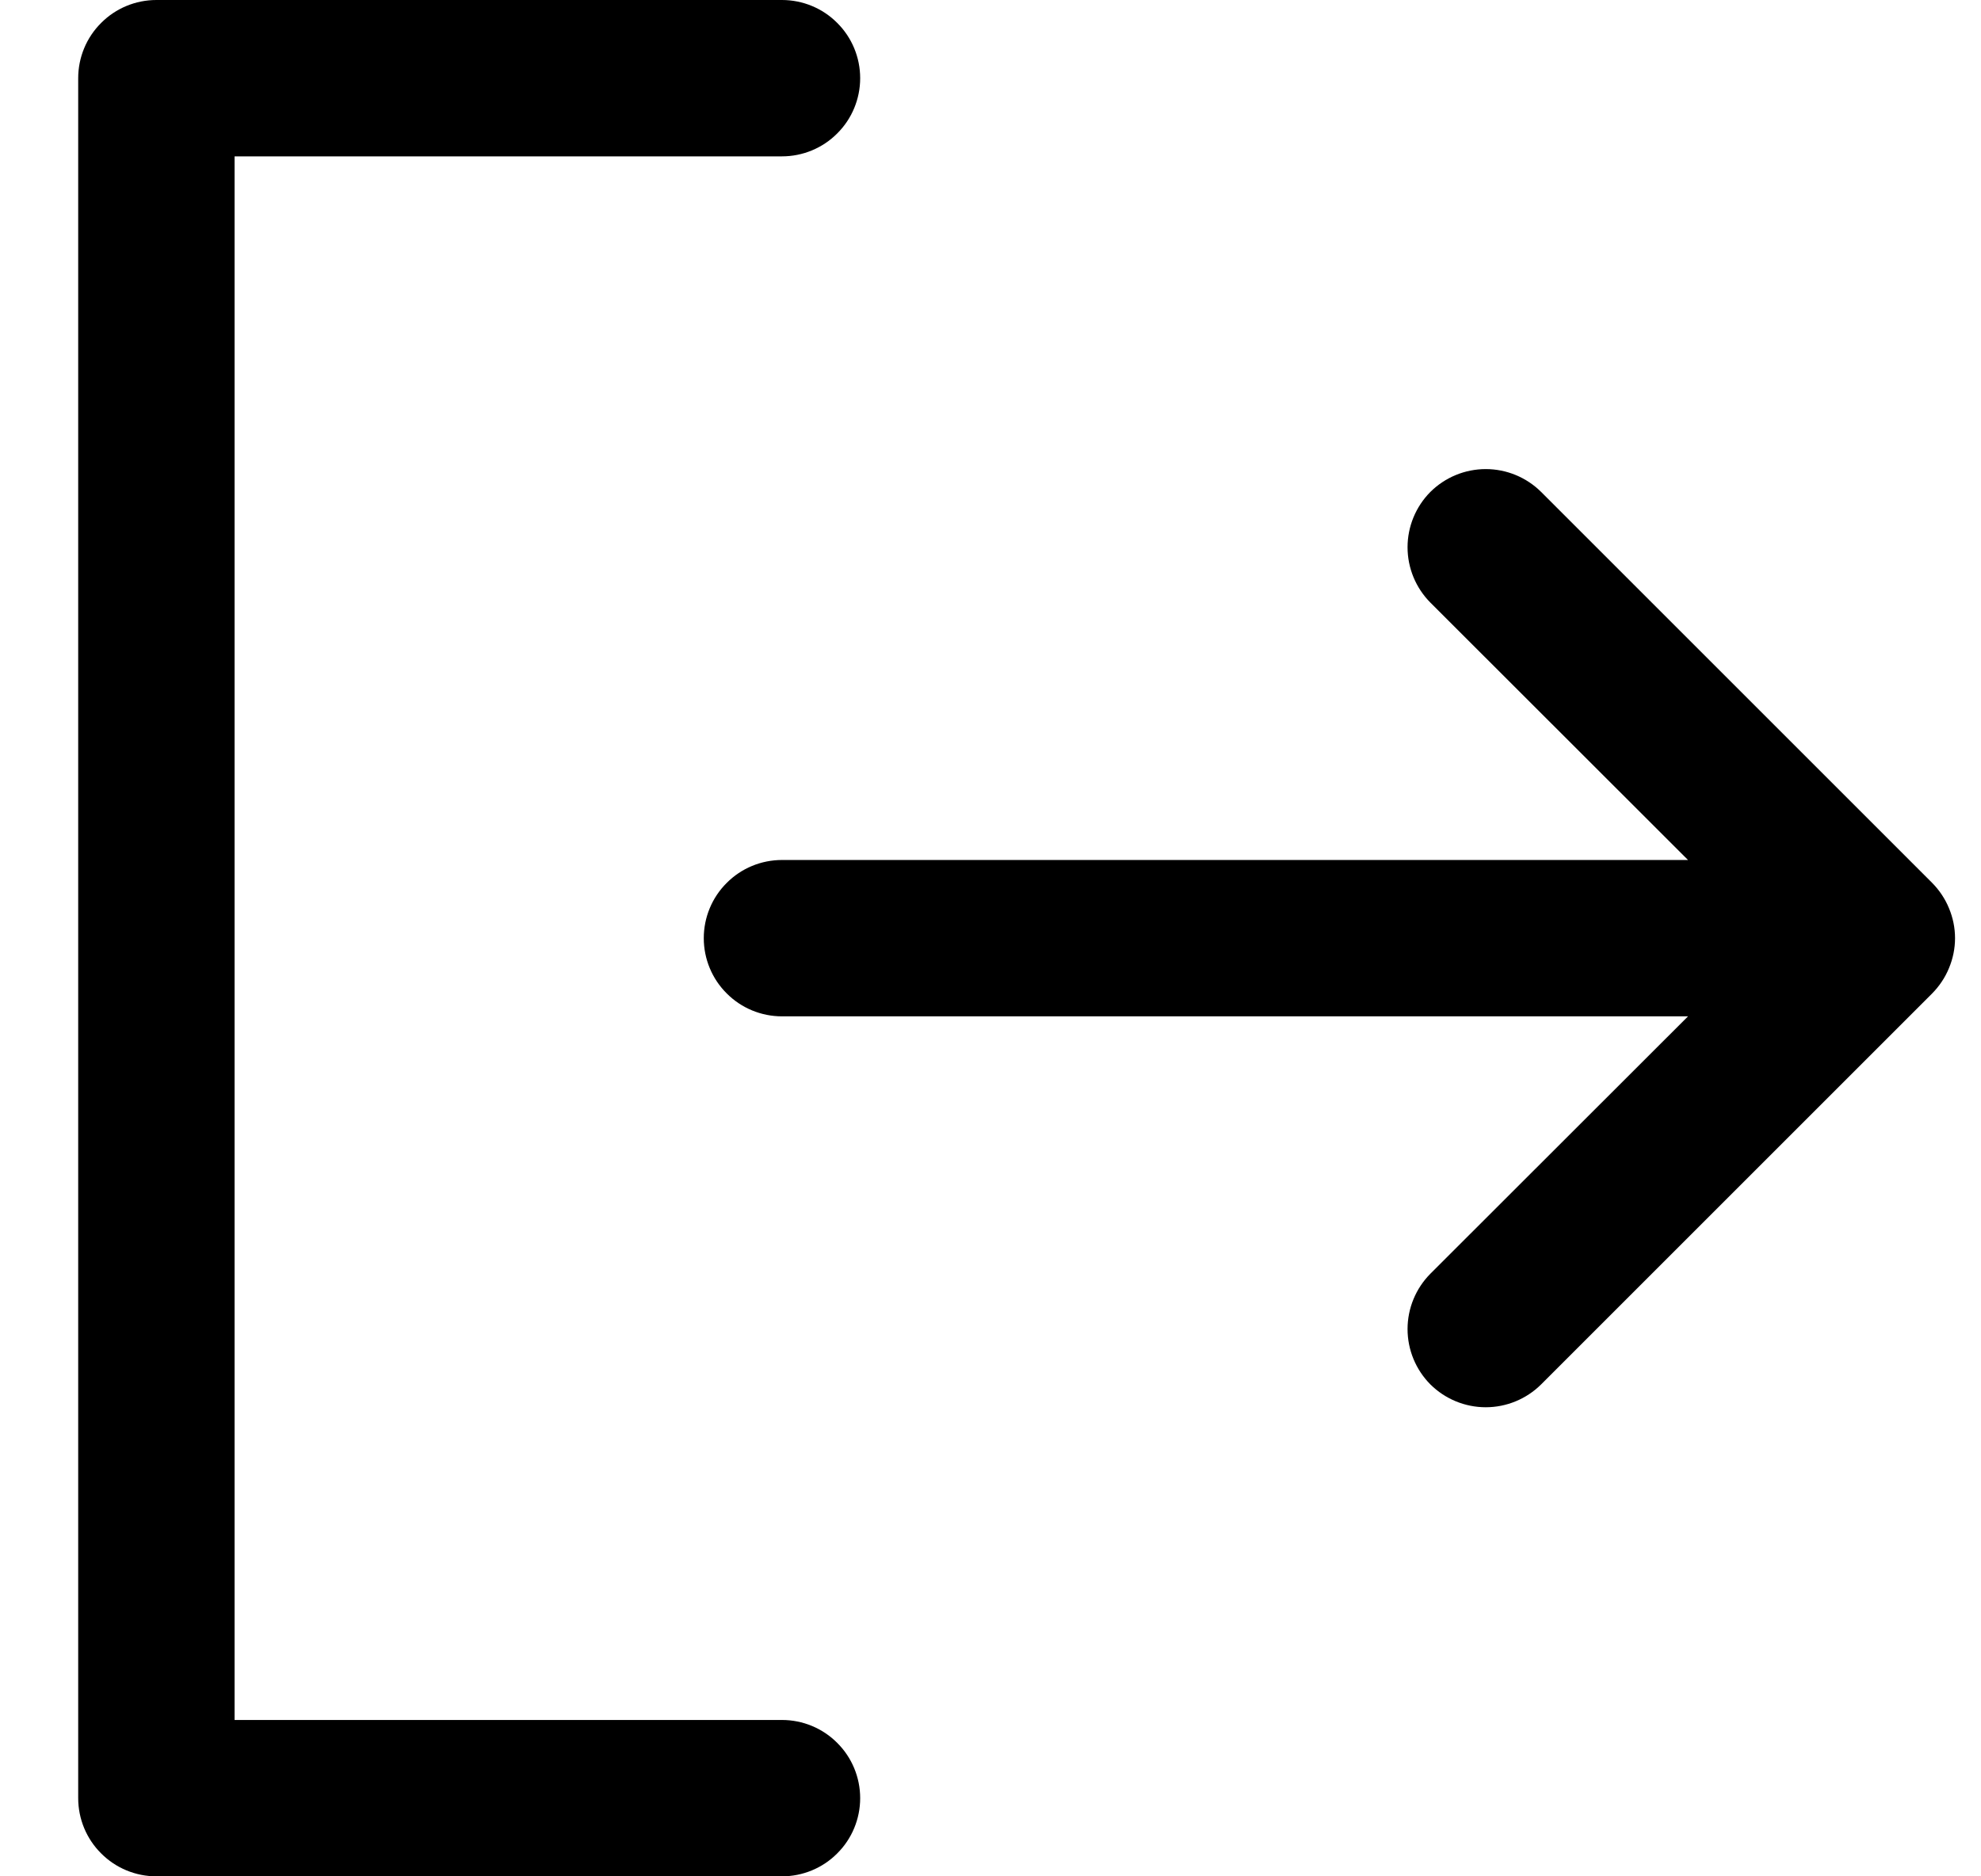 <svg width="19" height="18" viewBox="0 0 19 18" fill="none" xmlns="http://www.w3.org/2000/svg">
<path d="M8.25 17.25C8.25 17.449 8.171 17.64 8.03 17.78C7.89 17.921 7.699 18 7.5 18H1.5C1.301 18 1.11 17.921 0.97 17.78C0.829 17.64 0.75 17.449 0.75 17.25V0.75C0.75 0.551 0.829 0.36 0.97 0.22C1.11 0.079 1.301 0 1.5 0H7.5C7.699 0 7.89 0.079 8.03 0.22C8.171 0.36 8.25 0.551 8.25 0.75C8.25 0.949 8.171 1.14 8.03 1.28C7.89 1.421 7.699 1.5 7.5 1.5H2.25V16.5H7.5C7.699 16.5 7.89 16.579 8.03 16.72C8.171 16.86 8.25 17.051 8.25 17.25ZM18.531 8.469L14.781 4.719C14.64 4.579 14.449 4.5 14.25 4.5C14.051 4.5 13.86 4.579 13.719 4.719C13.579 4.86 13.5 5.051 13.5 5.25C13.5 5.449 13.579 5.64 13.719 5.781L16.19 8.25H7.5C7.301 8.25 7.11 8.329 6.97 8.47C6.829 8.61 6.75 8.801 6.75 9C6.75 9.199 6.829 9.39 6.97 9.53C7.11 9.671 7.301 9.75 7.5 9.75H16.19L13.719 12.219C13.579 12.36 13.5 12.551 13.5 12.75C13.5 12.949 13.579 13.14 13.719 13.281C13.86 13.421 14.051 13.5 14.25 13.5C14.449 13.5 14.64 13.421 14.781 13.281L18.531 9.531C18.6 9.461 18.656 9.378 18.693 9.287C18.731 9.196 18.751 9.099 18.751 9C18.751 8.901 18.731 8.804 18.693 8.713C18.656 8.622 18.6 8.539 18.531 8.469Z" fill="black" style="fill:black;fill-opacity:1;"/>
</svg>
